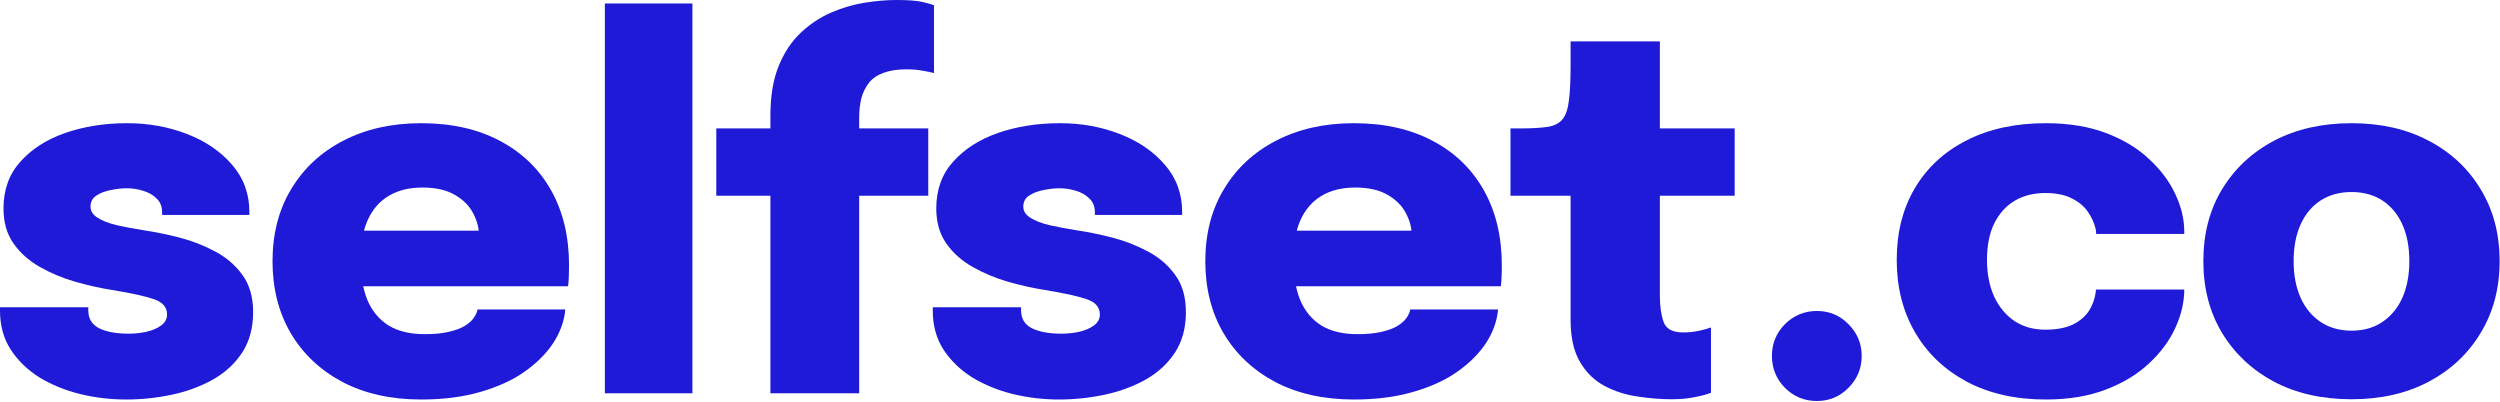 <svg width="2015" height="324" viewBox="0 0 2015 324" fill="none" xmlns="http://www.w3.org/2000/svg">
<path d="M101.706 322.002C88.976 322.002 76.581 320.528 64.521 317.58C52.595 314.632 41.741 310.21 31.959 304.314C22.311 298.284 14.539 290.78 8.643 281.802C2.881 272.824 0 262.372 0 250.446C0 250.044 0 249.575 0 249.039C0 248.503 0 248.034 0 247.632H71.154C71.154 248.034 71.154 248.436 71.154 248.838C71.154 249.24 71.154 249.642 71.154 250.044C71.154 256.744 74.035 261.568 79.797 264.516C85.693 267.464 93.666 268.938 103.716 268.938C108.272 268.938 112.895 268.469 117.585 267.531C122.409 266.459 126.429 264.784 129.645 262.506C132.995 260.094 134.67 257.079 134.67 253.461C134.67 247.699 131.186 243.612 124.218 241.2C117.384 238.788 105.793 236.242 89.445 233.562C80.065 232.088 70.283 229.877 60.099 226.929C50.049 223.981 40.669 220.028 31.959 215.07C23.249 210.112 16.214 203.814 10.854 196.176C5.494 188.538 2.814 179.158 2.814 168.036C2.814 152.894 7.37 140.298 16.482 130.248C25.594 120.064 37.654 112.359 52.662 107.133C67.804 101.907 84.42 99.294 102.51 99.294C119.662 99.294 135.675 102.175 150.549 107.937C165.557 113.699 177.684 121.94 186.93 132.66C196.31 143.38 201 156.11 201 170.85C201 171.118 201 171.52 201 172.056C201 172.458 201 172.86 201 173.262H130.65C130.65 172.86 130.65 172.458 130.65 172.056C130.65 171.654 130.65 171.319 130.65 171.051C130.65 166.495 129.176 162.81 126.228 159.996C123.414 157.182 119.796 155.105 115.374 153.765C111.086 152.425 106.664 151.755 102.108 151.755C98.222 151.755 94.001 152.224 89.445 153.162C84.889 153.966 81.003 155.44 77.787 157.584C74.571 159.594 72.963 162.609 72.963 166.629C72.963 170.113 74.839 173.061 78.591 175.473C82.343 177.885 87.502 179.895 94.068 181.503C100.634 182.977 108.138 184.384 116.58 185.724C124.888 186.93 134.067 188.806 144.117 191.352C154.167 193.898 163.748 197.583 172.86 202.407C181.972 207.097 189.409 213.395 195.171 221.301C201.067 229.207 204.015 239.257 204.015 251.451C204.015 264.315 201.067 275.236 195.171 284.214C189.275 293.192 181.302 300.495 171.252 306.123C161.336 311.617 150.348 315.637 138.288 318.183C126.228 320.729 114.034 322.002 101.706 322.002Z" fill="#1E1AD7"/>
<path d="M258.448 230.748V185.925H392.113L386.083 196.377C386.083 195.305 386.083 194.233 386.083 193.161C386.083 191.955 386.083 190.883 386.083 189.945C386.083 183.915 384.542 177.952 381.46 172.056C378.378 166.026 373.487 161.068 366.787 157.182C360.087 153.162 351.31 151.152 340.456 151.152C329.736 151.152 320.624 153.43 313.12 157.986C305.75 162.408 300.122 168.974 296.236 177.684C292.484 186.26 290.608 196.645 290.608 208.839C290.608 221.569 292.417 232.49 296.035 241.602C299.787 250.58 305.482 257.481 313.12 262.305C320.758 266.995 330.54 269.34 342.466 269.34C349.836 269.34 356.134 268.737 361.36 267.531C366.72 266.325 371.008 264.784 374.224 262.908C377.574 260.898 380.053 258.754 381.661 256.476C383.403 254.064 384.475 251.719 384.877 249.441H455.629C454.825 258.687 451.609 267.665 445.981 276.375C440.353 284.951 432.581 292.723 422.665 299.691C412.883 306.525 400.957 311.952 386.887 315.972C372.951 319.992 357.139 322.002 339.451 322.002C315.197 322.002 294.092 317.312 276.136 307.932C258.18 298.418 244.244 285.286 234.328 268.536C224.546 251.786 219.655 232.49 219.655 210.648C219.655 188.404 224.68 168.974 234.73 152.358C244.78 135.608 258.783 122.61 276.739 113.364C294.829 103.984 315.733 99.294 339.451 99.294C363.973 99.294 385.145 104.051 402.967 113.565C420.789 122.945 434.524 136.211 444.172 153.363C453.82 170.515 458.644 190.682 458.644 213.864C458.644 217.482 458.577 220.765 458.443 223.713C458.309 226.661 458.108 229.006 457.84 230.748H258.448Z" fill="#1E1AD7"/>
<path d="M558.076 2.814V316.977H487.526V2.814H558.076Z" fill="#1E1AD7"/>
<path d="M620.949 316.977V157.785H577.332V103.515H620.949V93.063C620.949 77.385 623.16 64.119 627.582 53.265C632.004 42.411 637.9 33.5 645.27 26.532C652.64 19.564 660.747 14.137 669.591 10.251C678.569 6.365 687.614 3.685 696.726 2.211C705.972 0.737 714.548 0 722.454 0C732.102 0 739.137 0.536 743.559 1.608C748.115 2.68 751.197 3.551 752.805 4.221V58.893C751.197 58.357 748.316 57.754 744.162 57.084C740.008 56.28 735.519 55.878 730.695 55.878C723.325 55.878 717.161 56.816 712.203 58.692C707.245 60.434 703.359 63.047 700.545 66.531C697.731 70.015 695.654 74.169 694.314 78.993C693.108 83.683 692.505 88.976 692.505 94.872V103.515H748.182V157.785H692.505V316.977H620.949Z" fill="#1E1AD7"/>
<path d="M853.525 322.002C840.795 322.002 828.4 320.528 816.34 317.58C804.414 314.632 793.56 310.21 783.778 304.314C774.13 298.284 766.358 290.78 760.462 281.802C754.7 272.824 751.819 262.372 751.819 250.446C751.819 250.044 751.819 249.575 751.819 249.039C751.819 248.503 751.819 248.034 751.819 247.632H822.973C822.973 248.034 822.973 248.436 822.973 248.838C822.973 249.24 822.973 249.642 822.973 250.044C822.973 256.744 825.854 261.568 831.616 264.516C837.512 267.464 845.485 268.938 855.535 268.938C860.091 268.938 864.714 268.469 869.404 267.531C874.228 266.459 878.248 264.784 881.464 262.506C884.814 260.094 886.489 257.079 886.489 253.461C886.489 247.699 883.005 243.612 876.037 241.2C869.203 238.788 857.612 236.242 841.264 233.562C831.884 232.088 822.102 229.877 811.918 226.929C801.868 223.981 792.488 220.028 783.778 215.07C775.068 210.112 768.033 203.814 762.673 196.176C757.313 188.538 754.633 179.158 754.633 168.036C754.633 152.894 759.189 140.298 768.301 130.248C777.413 120.064 789.473 112.359 804.481 107.133C819.623 101.907 836.239 99.294 854.329 99.294C871.481 99.294 887.494 102.175 902.368 107.937C917.376 113.699 929.503 121.94 938.749 132.66C948.129 143.38 952.819 156.11 952.819 170.85C952.819 171.118 952.819 171.52 952.819 172.056C952.819 172.458 952.819 172.86 952.819 173.262H882.469C882.469 172.86 882.469 172.458 882.469 172.056C882.469 171.654 882.469 171.319 882.469 171.051C882.469 166.495 880.995 162.81 878.047 159.996C875.233 157.182 871.615 155.105 867.193 153.765C862.905 152.425 858.483 151.755 853.927 151.755C850.041 151.755 845.82 152.224 841.264 153.162C836.708 153.966 832.822 155.44 829.606 157.584C826.39 159.594 824.782 162.609 824.782 166.629C824.782 170.113 826.658 173.061 830.41 175.473C834.162 177.885 839.321 179.895 845.887 181.503C852.453 182.977 859.957 184.384 868.398 185.724C876.707 186.93 885.886 188.806 895.936 191.352C905.986 193.898 915.567 197.583 924.679 202.407C933.791 207.097 941.228 213.395 946.99 221.301C952.886 229.207 955.834 239.257 955.834 251.451C955.834 264.315 952.886 275.236 946.99 284.214C941.094 293.192 933.121 300.495 923.071 306.123C913.155 311.617 902.167 315.637 890.107 318.183C878.047 320.729 865.853 322.002 853.525 322.002Z" fill="#1E1AD7"/>
<path d="M1010.27 230.748V185.925H1143.93L1137.9 196.377C1137.9 195.305 1137.9 194.233 1137.9 193.161C1137.9 191.955 1137.9 190.883 1137.9 189.945C1137.9 183.915 1136.36 177.952 1133.28 172.056C1130.2 166.026 1125.31 161.068 1118.61 157.182C1111.91 153.162 1103.13 151.152 1092.27 151.152C1081.55 151.152 1072.44 153.43 1064.94 157.986C1057.57 162.408 1051.94 168.974 1048.05 177.684C1044.3 186.26 1042.43 196.645 1042.43 208.839C1042.43 221.569 1044.24 232.49 1047.85 241.602C1051.61 250.58 1057.3 257.481 1064.94 262.305C1072.58 266.995 1082.36 269.34 1094.28 269.34C1101.65 269.34 1107.95 268.737 1113.18 267.531C1118.54 266.325 1122.83 264.784 1126.04 262.908C1129.39 260.898 1131.87 258.754 1133.48 256.476C1135.22 254.064 1136.29 251.719 1136.7 249.441H1207.45C1206.64 258.687 1203.43 267.665 1197.8 276.375C1192.17 284.951 1184.4 292.723 1174.48 299.691C1164.7 306.525 1152.78 311.952 1138.71 315.972C1124.77 319.992 1108.96 322.002 1091.27 322.002C1067.02 322.002 1045.91 317.312 1027.95 307.932C1010 298.418 996.063 285.286 986.147 268.536C976.365 251.786 971.474 232.49 971.474 210.648C971.474 188.404 976.499 168.974 986.549 152.358C996.599 135.608 1010.6 122.61 1028.56 113.364C1046.65 103.984 1067.55 99.294 1091.27 99.294C1115.79 99.294 1136.96 104.051 1154.79 113.565C1172.61 122.945 1186.34 136.211 1195.99 153.363C1205.64 170.515 1210.46 190.682 1210.46 213.864C1210.46 217.482 1210.4 220.765 1210.26 223.713C1210.13 226.661 1209.93 229.006 1209.66 230.748H1010.27Z" fill="#1E1AD7"/>
<path d="M1347.3 321.801C1338.59 321.801 1329.48 321.064 1319.96 319.59C1310.45 318.25 1301.61 315.436 1293.43 311.148C1285.26 306.86 1278.62 300.428 1273.53 291.852C1268.44 283.276 1265.89 271.886 1265.89 257.682C1265.89 254.6 1265.89 251.585 1265.89 248.637C1265.89 245.555 1265.89 242.473 1265.89 239.391V157.785H1217.45V103.515H1224.89C1234.14 103.515 1241.51 103.113 1247 102.309C1252.49 101.505 1256.58 99.495 1259.26 96.279C1261.94 93.063 1263.68 88.105 1264.49 81.405C1265.43 74.571 1265.89 65.124 1265.89 53.064V33.366H1337.85V103.515H1398.15V157.785H1337.85V225.522C1337.85 227.8 1337.85 230.011 1337.85 232.155C1337.85 234.165 1337.85 236.242 1337.85 238.386C1337.85 246.828 1338.86 253.863 1340.87 259.491C1342.88 265.119 1348.1 267.933 1356.55 267.933C1361.24 267.933 1365.66 267.464 1369.81 266.526C1373.97 265.588 1377.05 264.717 1379.06 263.913V316.575C1376.11 317.781 1371.89 318.92 1366.39 319.992C1360.9 321.198 1354.54 321.801 1347.3 321.801Z" fill="#1E1AD7"/>
<path d="M1464.35 323.208C1454.3 323.208 1445.72 319.657 1438.62 312.555C1431.65 305.453 1428.17 296.877 1428.17 286.827C1428.17 276.911 1431.65 268.402 1438.62 261.3C1445.72 254.198 1454.36 250.647 1464.55 250.647C1474.46 250.647 1482.91 254.198 1489.87 261.3C1496.98 268.402 1500.53 276.911 1500.53 286.827C1500.53 296.877 1496.98 305.453 1489.87 312.555C1482.91 319.657 1474.4 323.208 1464.35 323.208Z" fill="#1E1AD7"/>
<path d="M1648.96 322.002C1624.44 322.002 1603.13 317.178 1585.04 307.53C1567.09 297.882 1553.22 284.616 1543.44 267.732C1533.65 250.848 1528.76 231.418 1528.76 209.442C1528.76 187.332 1533.65 168.036 1543.44 151.554C1553.22 135.072 1567.09 122.275 1585.04 113.163C1603.13 103.917 1624.44 99.294 1648.96 99.294C1667.18 99.294 1683.26 101.907 1697.2 107.133C1711.14 112.359 1722.73 119.327 1731.97 128.037C1741.35 136.613 1748.46 146.06 1753.28 156.378C1758.1 166.562 1760.52 176.679 1760.52 186.729C1760.52 186.997 1760.52 187.332 1760.52 187.734C1760.52 188.002 1760.52 188.27 1760.52 188.538H1689.56C1689.56 187.734 1689.5 186.997 1689.36 186.327C1689.36 185.657 1689.23 184.92 1688.96 184.116C1687.89 179.56 1685.88 175.138 1682.93 170.85C1679.98 166.428 1675.69 162.81 1670.07 159.996C1664.57 157.048 1657.34 155.574 1648.36 155.574C1639.11 155.574 1630.94 157.651 1623.84 161.805C1616.87 165.959 1611.37 172.056 1607.35 180.096C1603.47 188.002 1601.52 197.784 1601.52 209.442C1601.52 220.698 1603.47 230.614 1607.35 239.19C1611.37 247.632 1616.87 254.198 1623.84 258.888C1630.94 263.444 1639.11 265.722 1648.36 265.722C1657.6 265.722 1665.11 264.315 1670.87 261.501C1676.77 258.553 1681.19 254.667 1684.14 249.843C1687.08 244.885 1688.83 239.391 1689.36 233.361H1760.52C1760.52 243.545 1758.1 253.863 1753.28 264.315C1748.59 274.633 1741.55 284.147 1732.17 292.857C1722.93 301.567 1711.34 308.602 1697.4 313.962C1683.47 319.322 1667.32 322.002 1648.96 322.002Z" fill="#1E1AD7"/>
<path d="M1895.29 321.801C1871.71 321.801 1850.94 317.111 1832.98 307.731C1815.16 298.217 1801.16 285.085 1790.97 268.335C1780.92 251.585 1775.9 232.289 1775.9 210.447C1775.9 188.471 1780.92 169.175 1790.97 152.559C1801.16 135.809 1815.16 122.744 1832.98 113.364C1850.94 103.984 1871.71 99.294 1895.29 99.294C1918.88 99.294 1939.58 103.984 1957.4 113.364C1975.36 122.744 1989.36 135.809 1999.41 152.559C2009.59 169.175 2014.69 188.471 2014.69 210.447C2014.69 232.289 2009.59 251.585 1999.41 268.335C1989.36 285.085 1975.36 298.217 1957.4 307.731C1939.58 317.111 1918.88 321.801 1895.29 321.801ZM1895.29 266.526C1904.94 266.526 1913.25 264.181 1920.22 259.491C1927.18 254.801 1932.54 248.302 1936.3 239.994C1940.05 231.552 1941.92 221.703 1941.92 210.447C1941.92 199.057 1940.05 189.208 1936.3 180.9C1932.54 172.592 1927.18 166.16 1920.22 161.604C1913.25 157.048 1904.94 154.77 1895.29 154.77C1885.78 154.77 1877.47 157.048 1870.37 161.604C1863.4 166.16 1858.04 172.592 1854.29 180.9C1850.54 189.208 1848.66 199.057 1848.66 210.447C1848.66 221.703 1850.54 231.552 1854.29 239.994C1858.04 248.302 1863.4 254.801 1870.37 259.491C1877.47 264.181 1885.78 266.526 1895.29 266.526Z" fill="#1E1AD7"/>
</svg>
